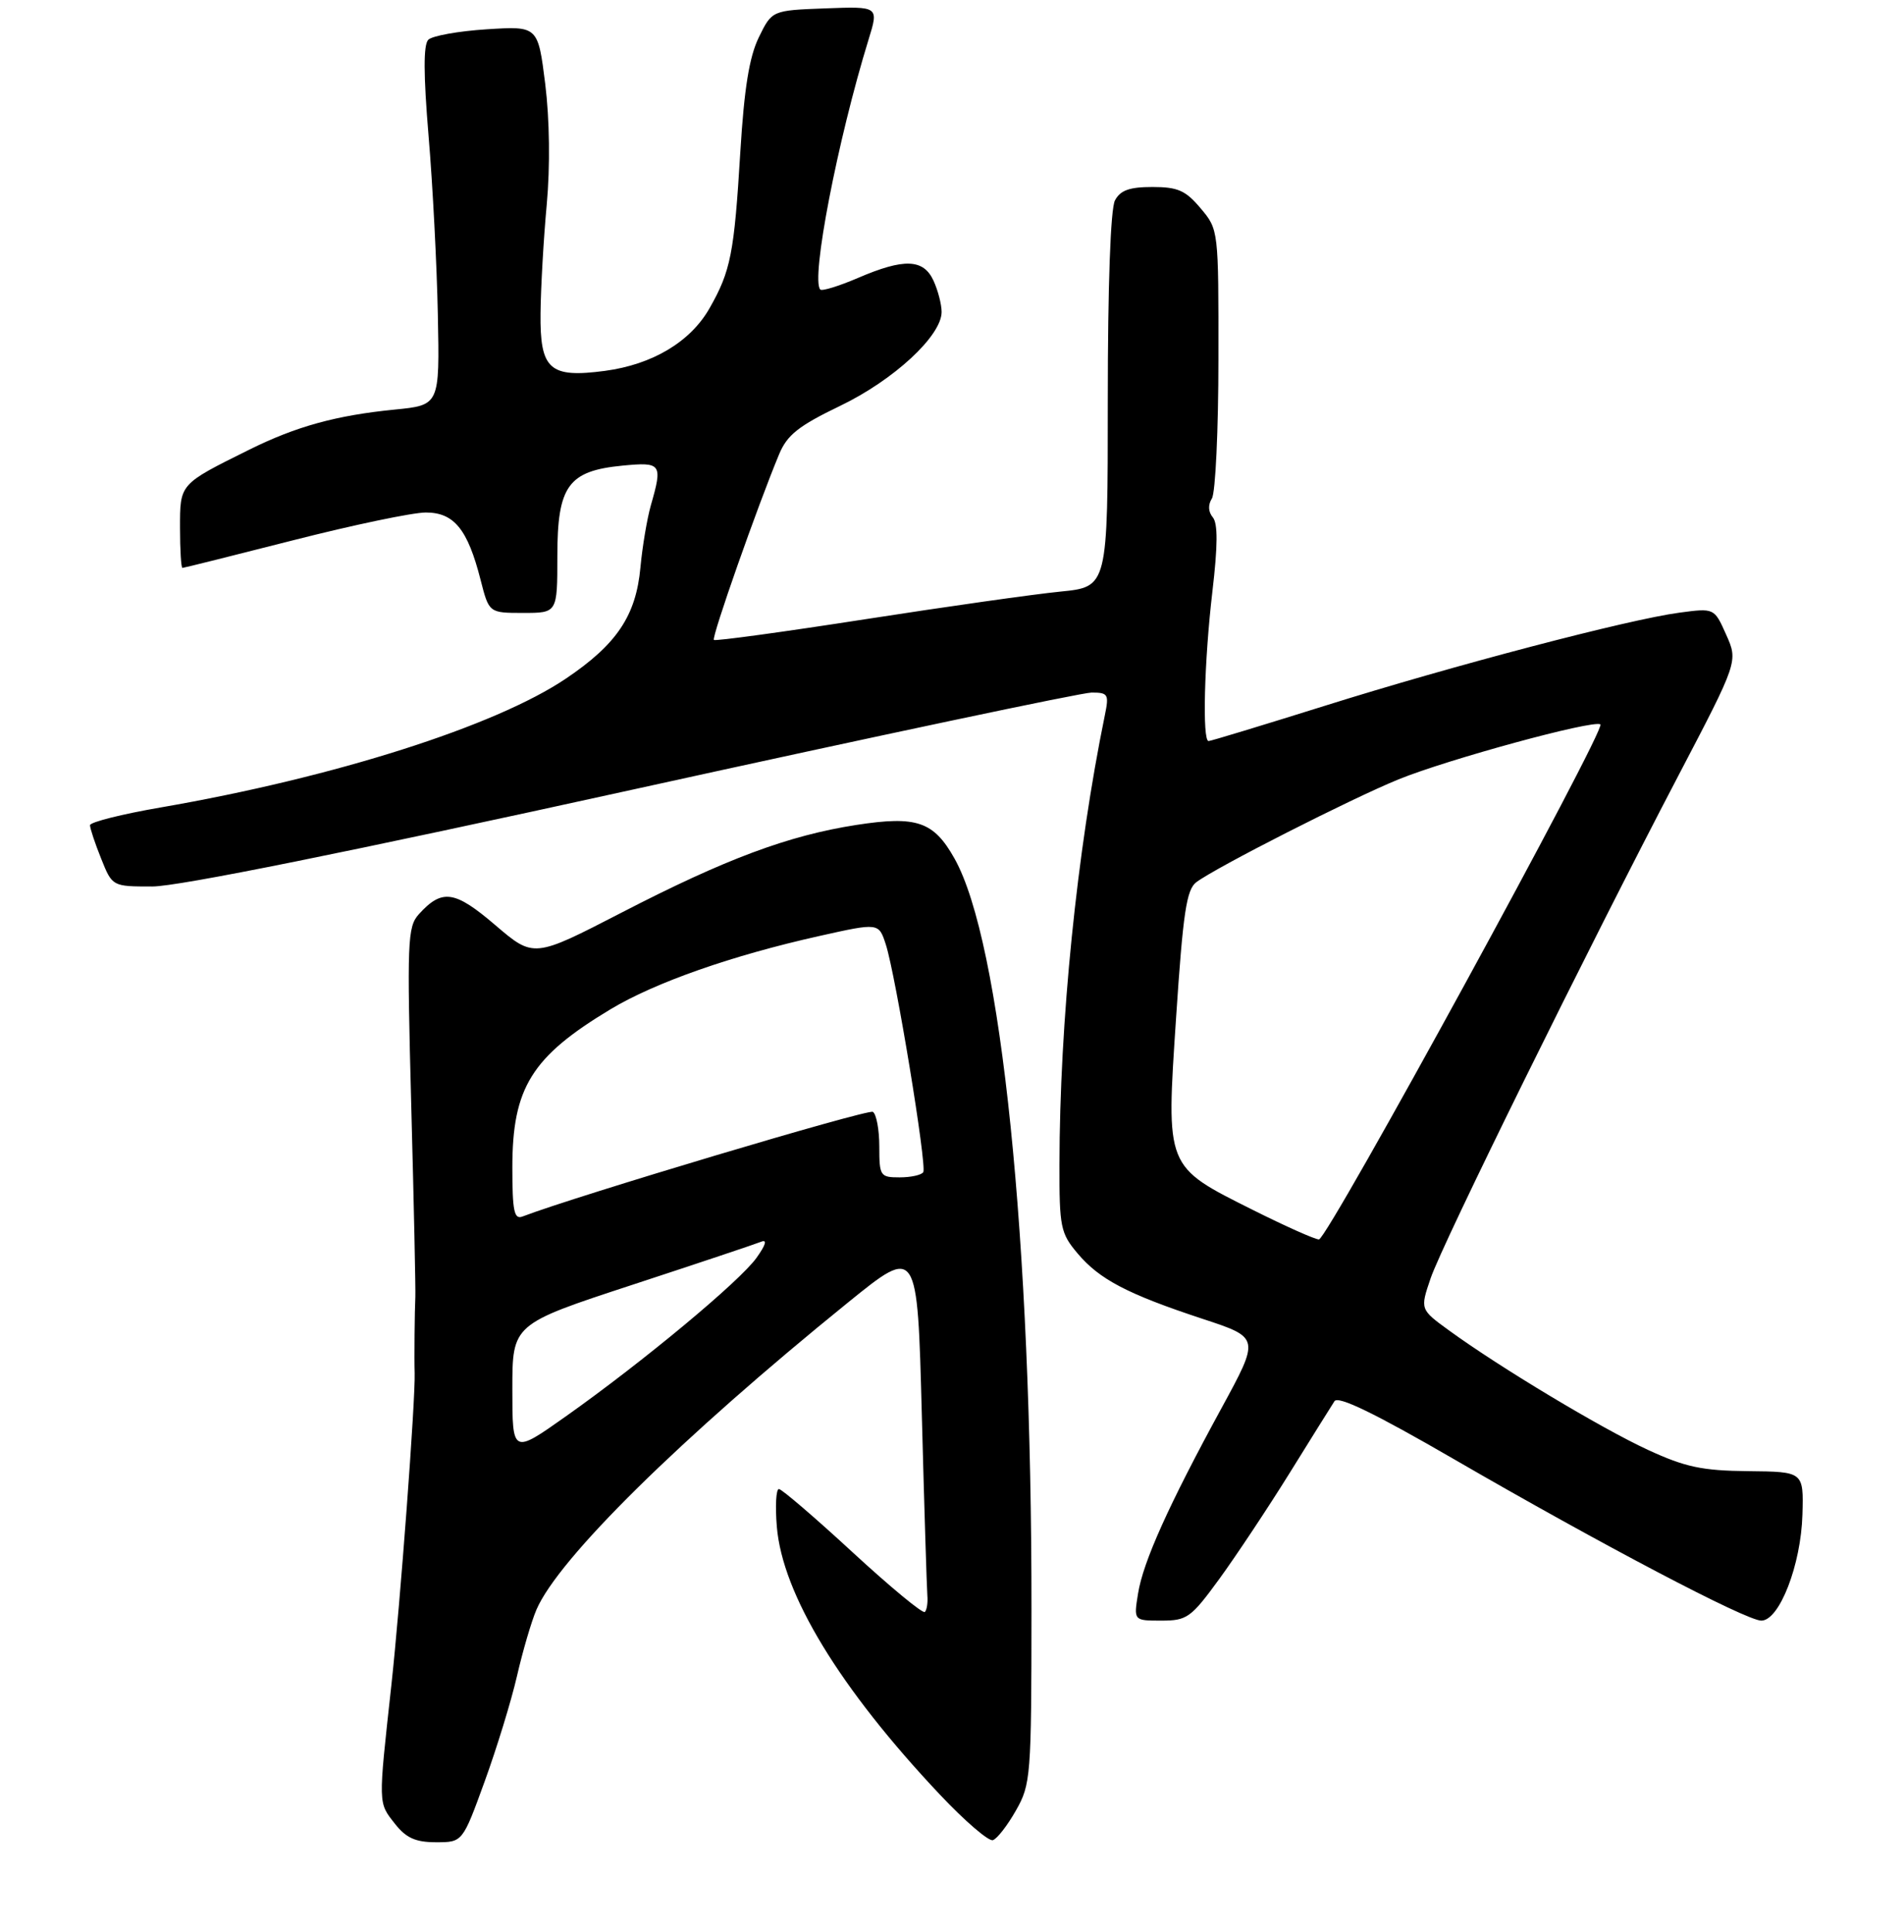 <?xml version="1.0" encoding="UTF-8" standalone="no"?>
<!DOCTYPE svg PUBLIC "-//W3C//DTD SVG 1.1//EN" "http://www.w3.org/Graphics/SVG/1.1/DTD/svg11.dtd" >
<svg xmlns="http://www.w3.org/2000/svg" xmlns:xlink="http://www.w3.org/1999/xlink" version="1.1" viewBox="0 0 275 279">
 <g >
 <path fill="currentColor"
d=" M 69.99 257.25 C 71.74 252.44 73.85 245.57 74.67 242.00 C 75.49 238.43 76.75 234.12 77.48 232.42 C 80.65 225.03 98.31 207.64 122.50 188.05 C 132.50 179.95 132.50 179.95 133.14 204.23 C 133.49 217.58 133.86 229.34 133.94 230.36 C 134.03 231.39 133.87 232.46 133.58 232.75 C 133.29 233.04 128.60 229.16 123.15 224.14 C 117.70 219.11 112.90 215.00 112.50 215.00 C 112.09 215.00 111.95 217.44 112.20 220.43 C 113.01 230.19 121.29 243.79 135.75 259.12 C 139.35 262.94 142.80 265.90 143.40 265.70 C 144.01 265.51 145.51 263.58 146.73 261.42 C 148.88 257.65 148.97 256.52 148.98 232.50 C 149.02 178.95 144.61 135.98 137.86 123.96 C 134.85 118.60 132.40 117.77 123.70 119.11 C 113.85 120.64 104.79 124.02 89.80 131.76 C 77.09 138.32 77.09 138.32 71.55 133.59 C 65.67 128.56 63.85 128.30 60.49 132.01 C 58.85 133.83 58.77 135.90 59.40 159.74 C 59.78 173.91 60.04 186.29 59.99 187.25 C 59.89 189.15 59.82 196.23 59.89 198.25 C 60.01 202.10 57.82 231.49 56.52 243.38 C 54.61 260.80 54.60 260.22 57.07 263.37 C 58.67 265.39 60.03 266.00 62.98 266.00 C 66.81 266.00 66.81 266.00 69.99 257.25 Z  M 176.11 227.98 C 178.52 224.67 183.08 217.81 186.24 212.73 C 189.39 207.65 192.32 202.97 192.74 202.32 C 193.27 201.50 198.53 204.05 210.00 210.69 C 231.32 223.04 252.21 234.00 254.39 234.00 C 257.01 234.00 260.13 225.93 260.33 218.67 C 260.50 212.50 260.50 212.50 252.50 212.42 C 245.83 212.35 243.42 211.84 238.00 209.34 C 231.27 206.23 216.64 197.45 209.30 192.11 C 205.10 189.06 205.10 189.06 206.63 184.57 C 208.35 179.52 229.24 137.16 242.41 112.00 C 251.04 95.50 251.04 95.50 249.32 91.65 C 247.60 87.79 247.60 87.79 242.58 88.46 C 235.20 89.44 209.86 96.09 191.31 101.92 C 182.40 104.71 174.87 107.00 174.56 107.00 C 173.63 107.00 173.93 95.44 175.11 85.41 C 175.89 78.78 175.91 75.60 175.17 74.70 C 174.50 73.90 174.46 72.89 175.04 71.97 C 175.55 71.16 175.98 62.10 175.98 51.83 C 176.00 33.19 176.00 33.15 173.41 30.08 C 171.25 27.50 170.11 27.00 166.45 27.00 C 163.14 27.00 161.82 27.47 161.04 28.93 C 160.40 30.13 160.00 41.15 160.00 57.81 C 160.00 84.74 160.00 84.74 153.16 85.42 C 149.40 85.79 136.68 87.59 124.91 89.42 C 113.13 91.25 103.32 92.59 103.11 92.40 C 102.73 92.06 109.45 72.97 112.53 65.59 C 113.69 62.80 115.34 61.49 121.33 58.61 C 129.09 54.88 136.00 48.49 136.00 45.04 C 136.00 43.97 135.48 41.95 134.84 40.55 C 133.39 37.37 130.59 37.26 123.90 40.14 C 121.17 41.31 118.73 42.06 118.48 41.81 C 117.07 40.41 120.98 20.20 125.45 5.71 C 126.93 0.92 126.93 0.92 119.21 1.21 C 111.50 1.50 111.50 1.50 109.60 5.39 C 108.22 8.21 107.49 12.76 106.93 21.89 C 106.04 36.63 105.54 39.13 102.48 44.51 C 99.72 49.36 94.24 52.63 87.37 53.55 C 79.36 54.61 77.98 53.37 78.07 45.21 C 78.11 41.52 78.51 34.45 78.97 29.50 C 79.47 23.98 79.38 17.26 78.75 12.13 C 77.70 3.76 77.70 3.76 70.30 4.23 C 66.23 4.49 62.43 5.17 61.86 5.74 C 61.14 6.46 61.16 10.77 61.90 19.64 C 62.50 26.71 63.10 38.35 63.24 45.50 C 63.50 58.50 63.50 58.50 57.00 59.14 C 48.54 59.98 42.77 61.57 36.00 64.93 C 25.88 69.95 26.00 69.82 26.00 76.24 C 26.00 79.41 26.16 82.00 26.35 82.00 C 26.54 82.00 33.75 80.20 42.38 78.00 C 51.00 75.80 59.61 74.00 61.50 74.00 C 65.58 74.00 67.55 76.42 69.41 83.72 C 70.63 88.50 70.63 88.50 75.57 88.50 C 80.50 88.50 80.50 88.50 80.50 80.29 C 80.50 70.15 82.06 67.99 89.92 67.23 C 95.54 66.69 95.73 66.96 94.00 72.98 C 93.46 74.89 92.78 78.91 92.50 81.92 C 91.86 88.90 89.09 93.03 81.74 97.98 C 71.53 104.86 48.30 112.25 23.25 116.58 C 17.61 117.55 13.00 118.71 13.00 119.15 C 13.00 119.60 13.72 121.77 14.61 123.98 C 16.22 128.00 16.22 128.00 22.00 128.00 C 25.73 128.00 50.32 123.04 91.43 114.00 C 126.44 106.30 156.24 100.00 157.67 100.00 C 160.05 100.00 160.20 100.25 159.58 103.25 C 155.53 122.99 153.05 147.51 153.02 168.17 C 153.00 177.17 153.18 178.07 155.63 180.97 C 158.79 184.73 162.84 186.85 173.73 190.44 C 181.97 193.15 181.97 193.15 176.42 203.33 C 168.78 217.34 165.10 225.51 164.37 230.10 C 163.74 234.00 163.74 234.00 167.73 234.00 C 171.45 234.00 172.01 233.60 176.11 227.98 Z  M 74.00 200.59 C 74.00 191.20 74.00 191.20 91.25 185.54 C 100.74 182.43 109.14 179.62 109.92 179.30 C 110.84 178.92 110.62 179.72 109.27 181.61 C 106.87 184.99 92.85 196.64 81.75 204.49 C 74.00 209.97 74.00 209.97 74.00 200.59 Z  M 74.00 168.57 C 74.00 157.05 76.78 152.58 88.19 145.72 C 94.64 141.85 105.73 137.96 118.33 135.15 C 126.92 133.23 126.92 133.23 127.94 136.37 C 129.37 140.81 133.90 168.35 133.35 169.25 C 133.09 169.66 131.56 170.00 129.94 170.00 C 127.13 170.00 127.00 169.81 127.00 165.56 C 127.00 163.12 126.58 160.86 126.07 160.54 C 125.36 160.10 83.13 172.71 75.47 175.65 C 74.26 176.12 74.00 174.88 74.00 168.57 Z  M 181.03 174.74 C 168.25 168.34 168.42 168.77 169.87 146.87 C 170.87 131.78 171.37 128.44 172.79 127.38 C 175.67 125.22 195.11 115.34 202.00 112.53 C 209.11 109.64 230.07 103.92 231.15 104.59 C 232.07 105.16 191.75 178.94 190.50 178.96 C 189.95 178.97 185.69 177.07 181.03 174.74 Z "/>
</g>
</svg>